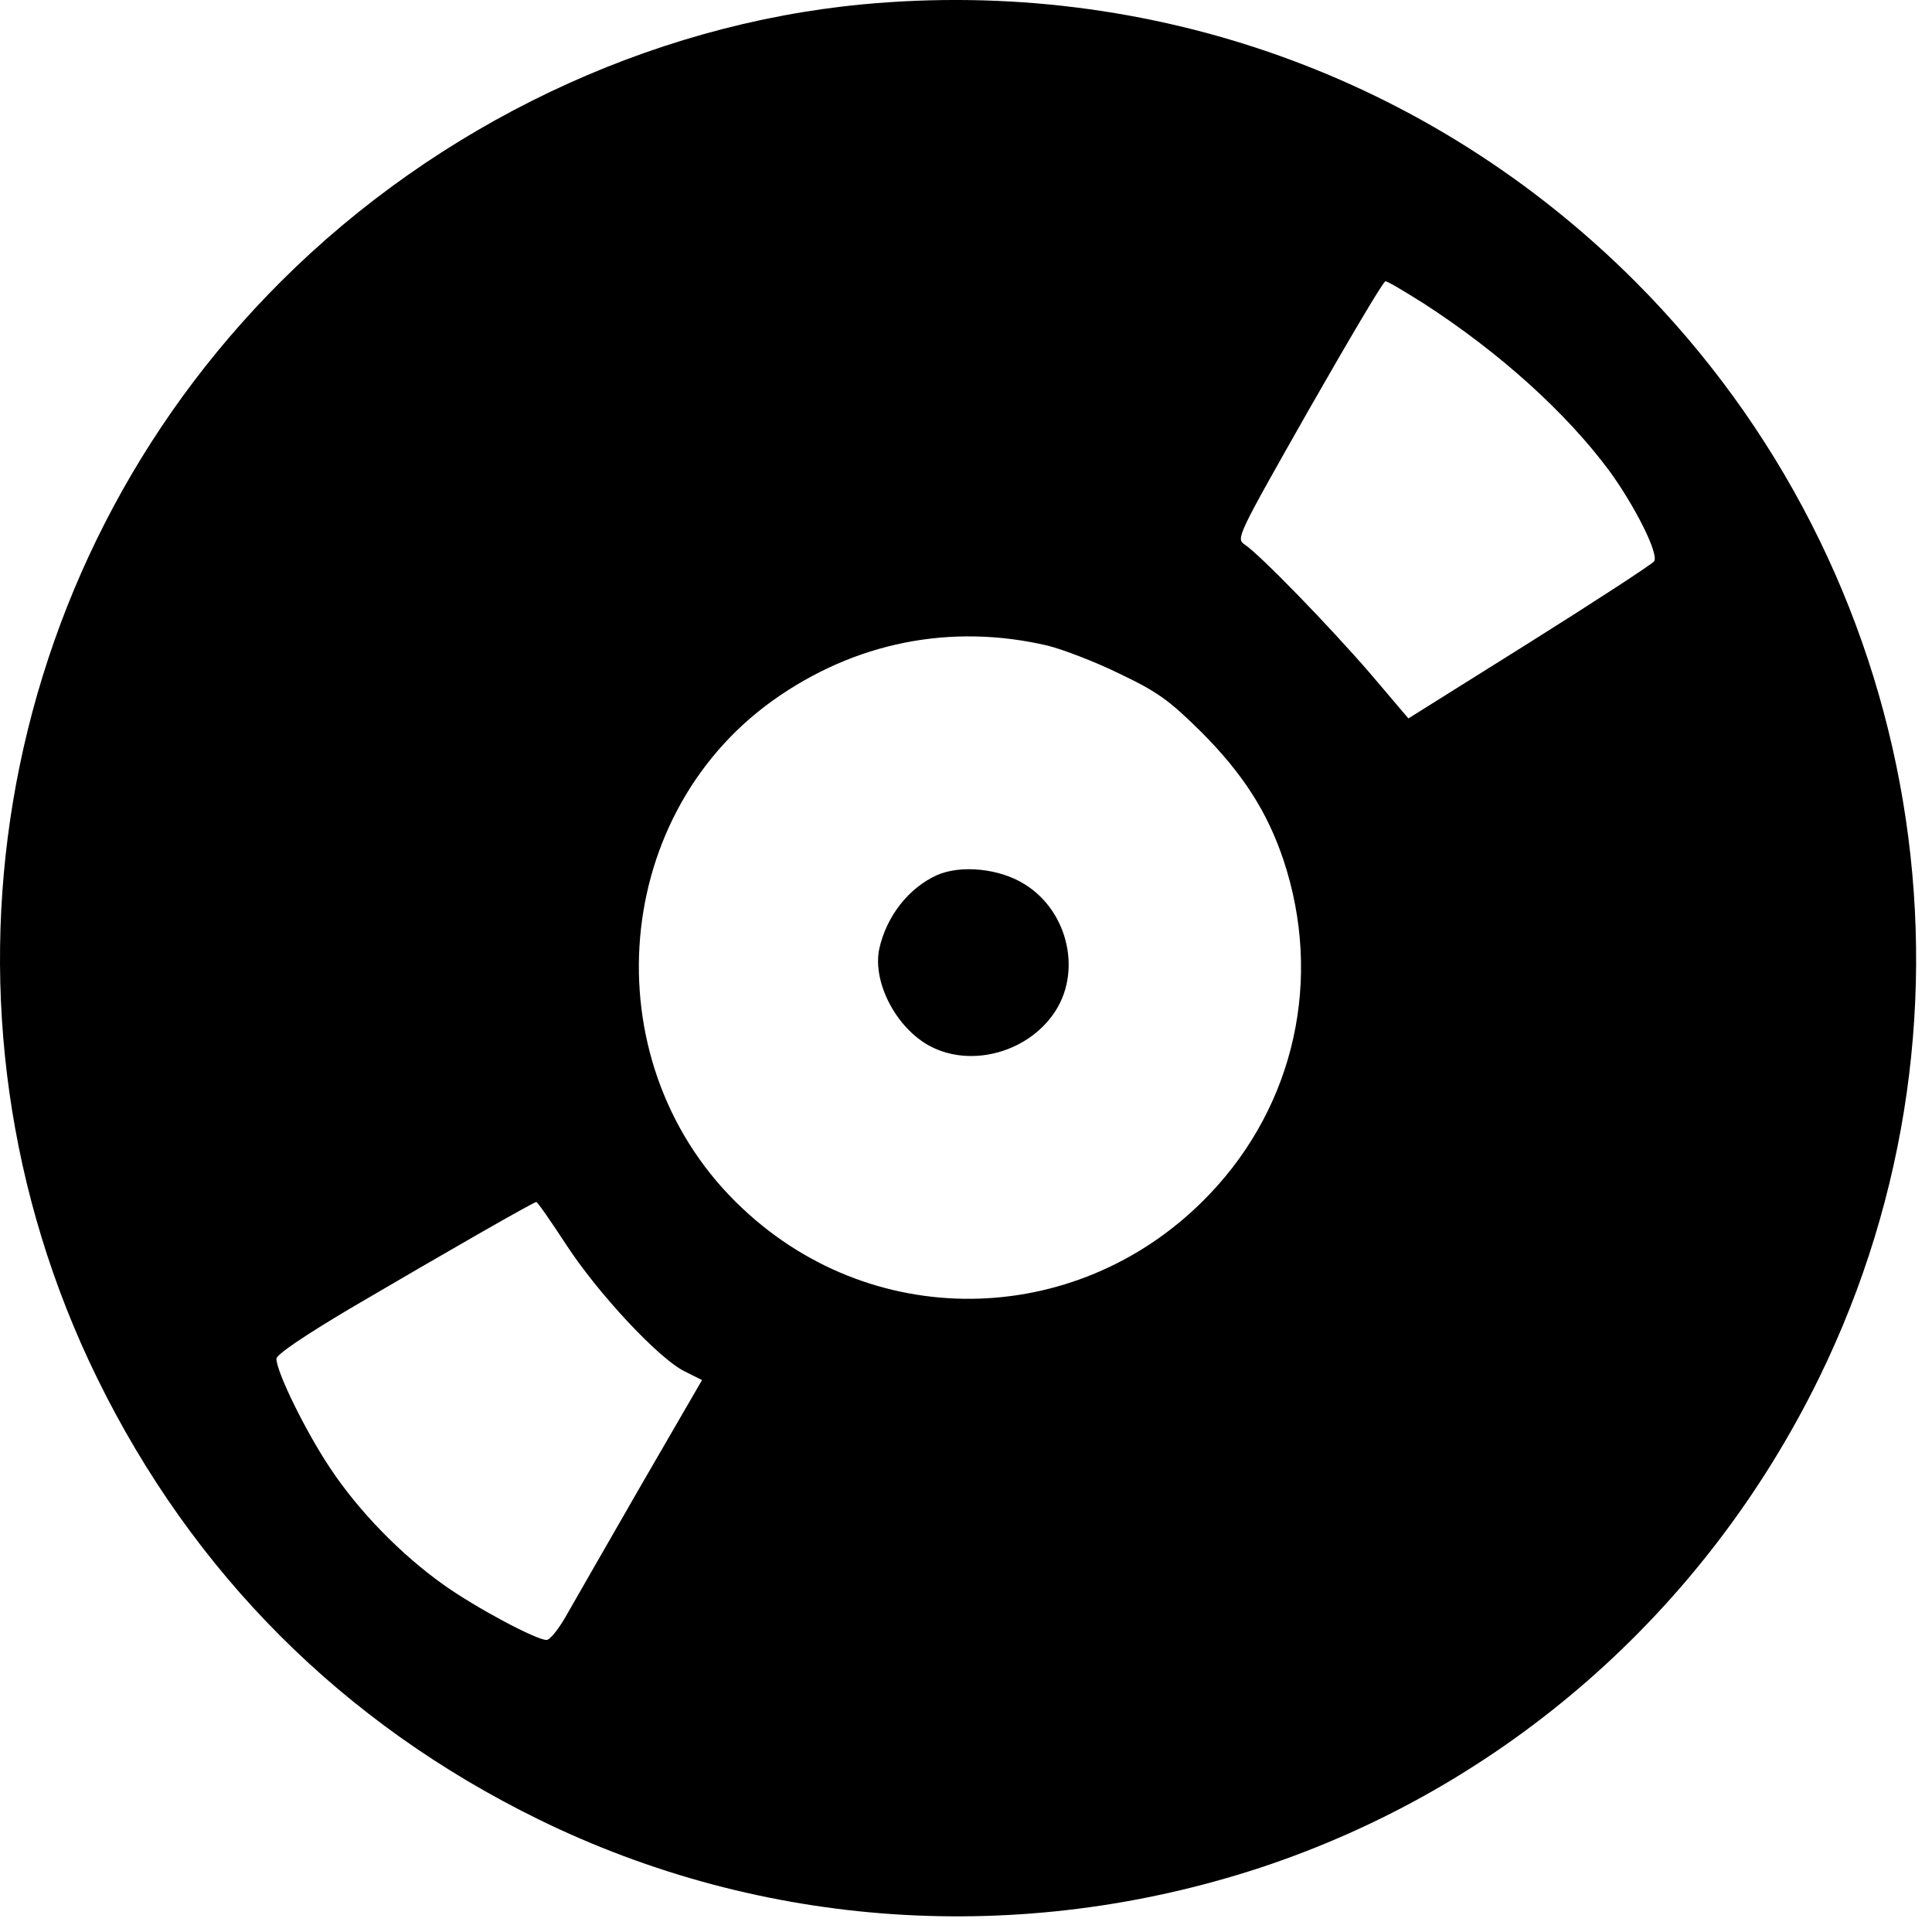 <svg width="62" height="62" viewBox="0 0 62 62" fill="none" xmlns="http://www.w3.org/2000/svg">
<path d="M27.669 0.141C20.793 0.798 14.052 4.011 9.021 9.028C-0.276 18.298 -2.641 32.462 3.115 44.219C6.191 50.495 11.003 55.307 17.279 58.384C24.47 61.911 32.742 62.458 40.425 59.942C48.259 57.358 54.699 51.725 58.376 44.219C64.132 32.462 61.767 18.339 52.47 9.028C45.921 2.479 36.939 -0.734 27.669 0.141ZM45.689 9.739C48.123 11.311 50.255 13.239 51.636 15.098C52.456 16.22 53.236 17.765 53.085 18.011C53.017 18.106 51.212 19.282 49.08 20.622L45.197 23.055L43.966 21.606C42.654 20.089 40.453 17.819 39.947 17.477C39.66 17.286 39.687 17.231 41.998 13.157C43.296 10.887 44.39 9.028 44.459 9.028C44.513 9.014 45.06 9.343 45.689 9.739ZM33.617 20.718C34.109 20.841 35.148 21.237 35.927 21.62C37.158 22.208 37.513 22.468 38.539 23.479C39.878 24.819 40.671 26.05 41.191 27.608C42.449 31.395 41.56 35.442 38.826 38.313C34.751 42.606 28.134 42.825 23.841 38.792C19.015 34.294 19.494 26.282 24.798 22.481C27.423 20.608 30.513 19.993 33.617 20.718ZM18.168 39.94C19.193 41.513 21.121 43.577 21.955 44.001L22.529 44.288L20.533 47.733C19.439 49.634 18.359 51.52 18.14 51.903C17.908 52.3 17.648 52.628 17.539 52.628C17.21 52.628 15.283 51.602 14.244 50.864C12.876 49.893 11.509 48.499 10.58 47.091C9.814 45.942 8.871 44.028 8.871 43.604C8.871 43.468 9.787 42.852 11.236 41.991C14.38 40.145 17.128 38.573 17.21 38.573C17.251 38.573 17.675 39.188 18.168 39.94Z" fill="black"/>
<path d="M30.062 28.087C29.16 28.497 28.449 29.399 28.216 30.452C27.984 31.573 28.831 33.118 29.98 33.638C31.265 34.225 32.947 33.747 33.794 32.557C34.738 31.245 34.3 29.249 32.878 28.374C32.072 27.868 30.828 27.745 30.062 28.087Z" fill="black"/>
</svg>
